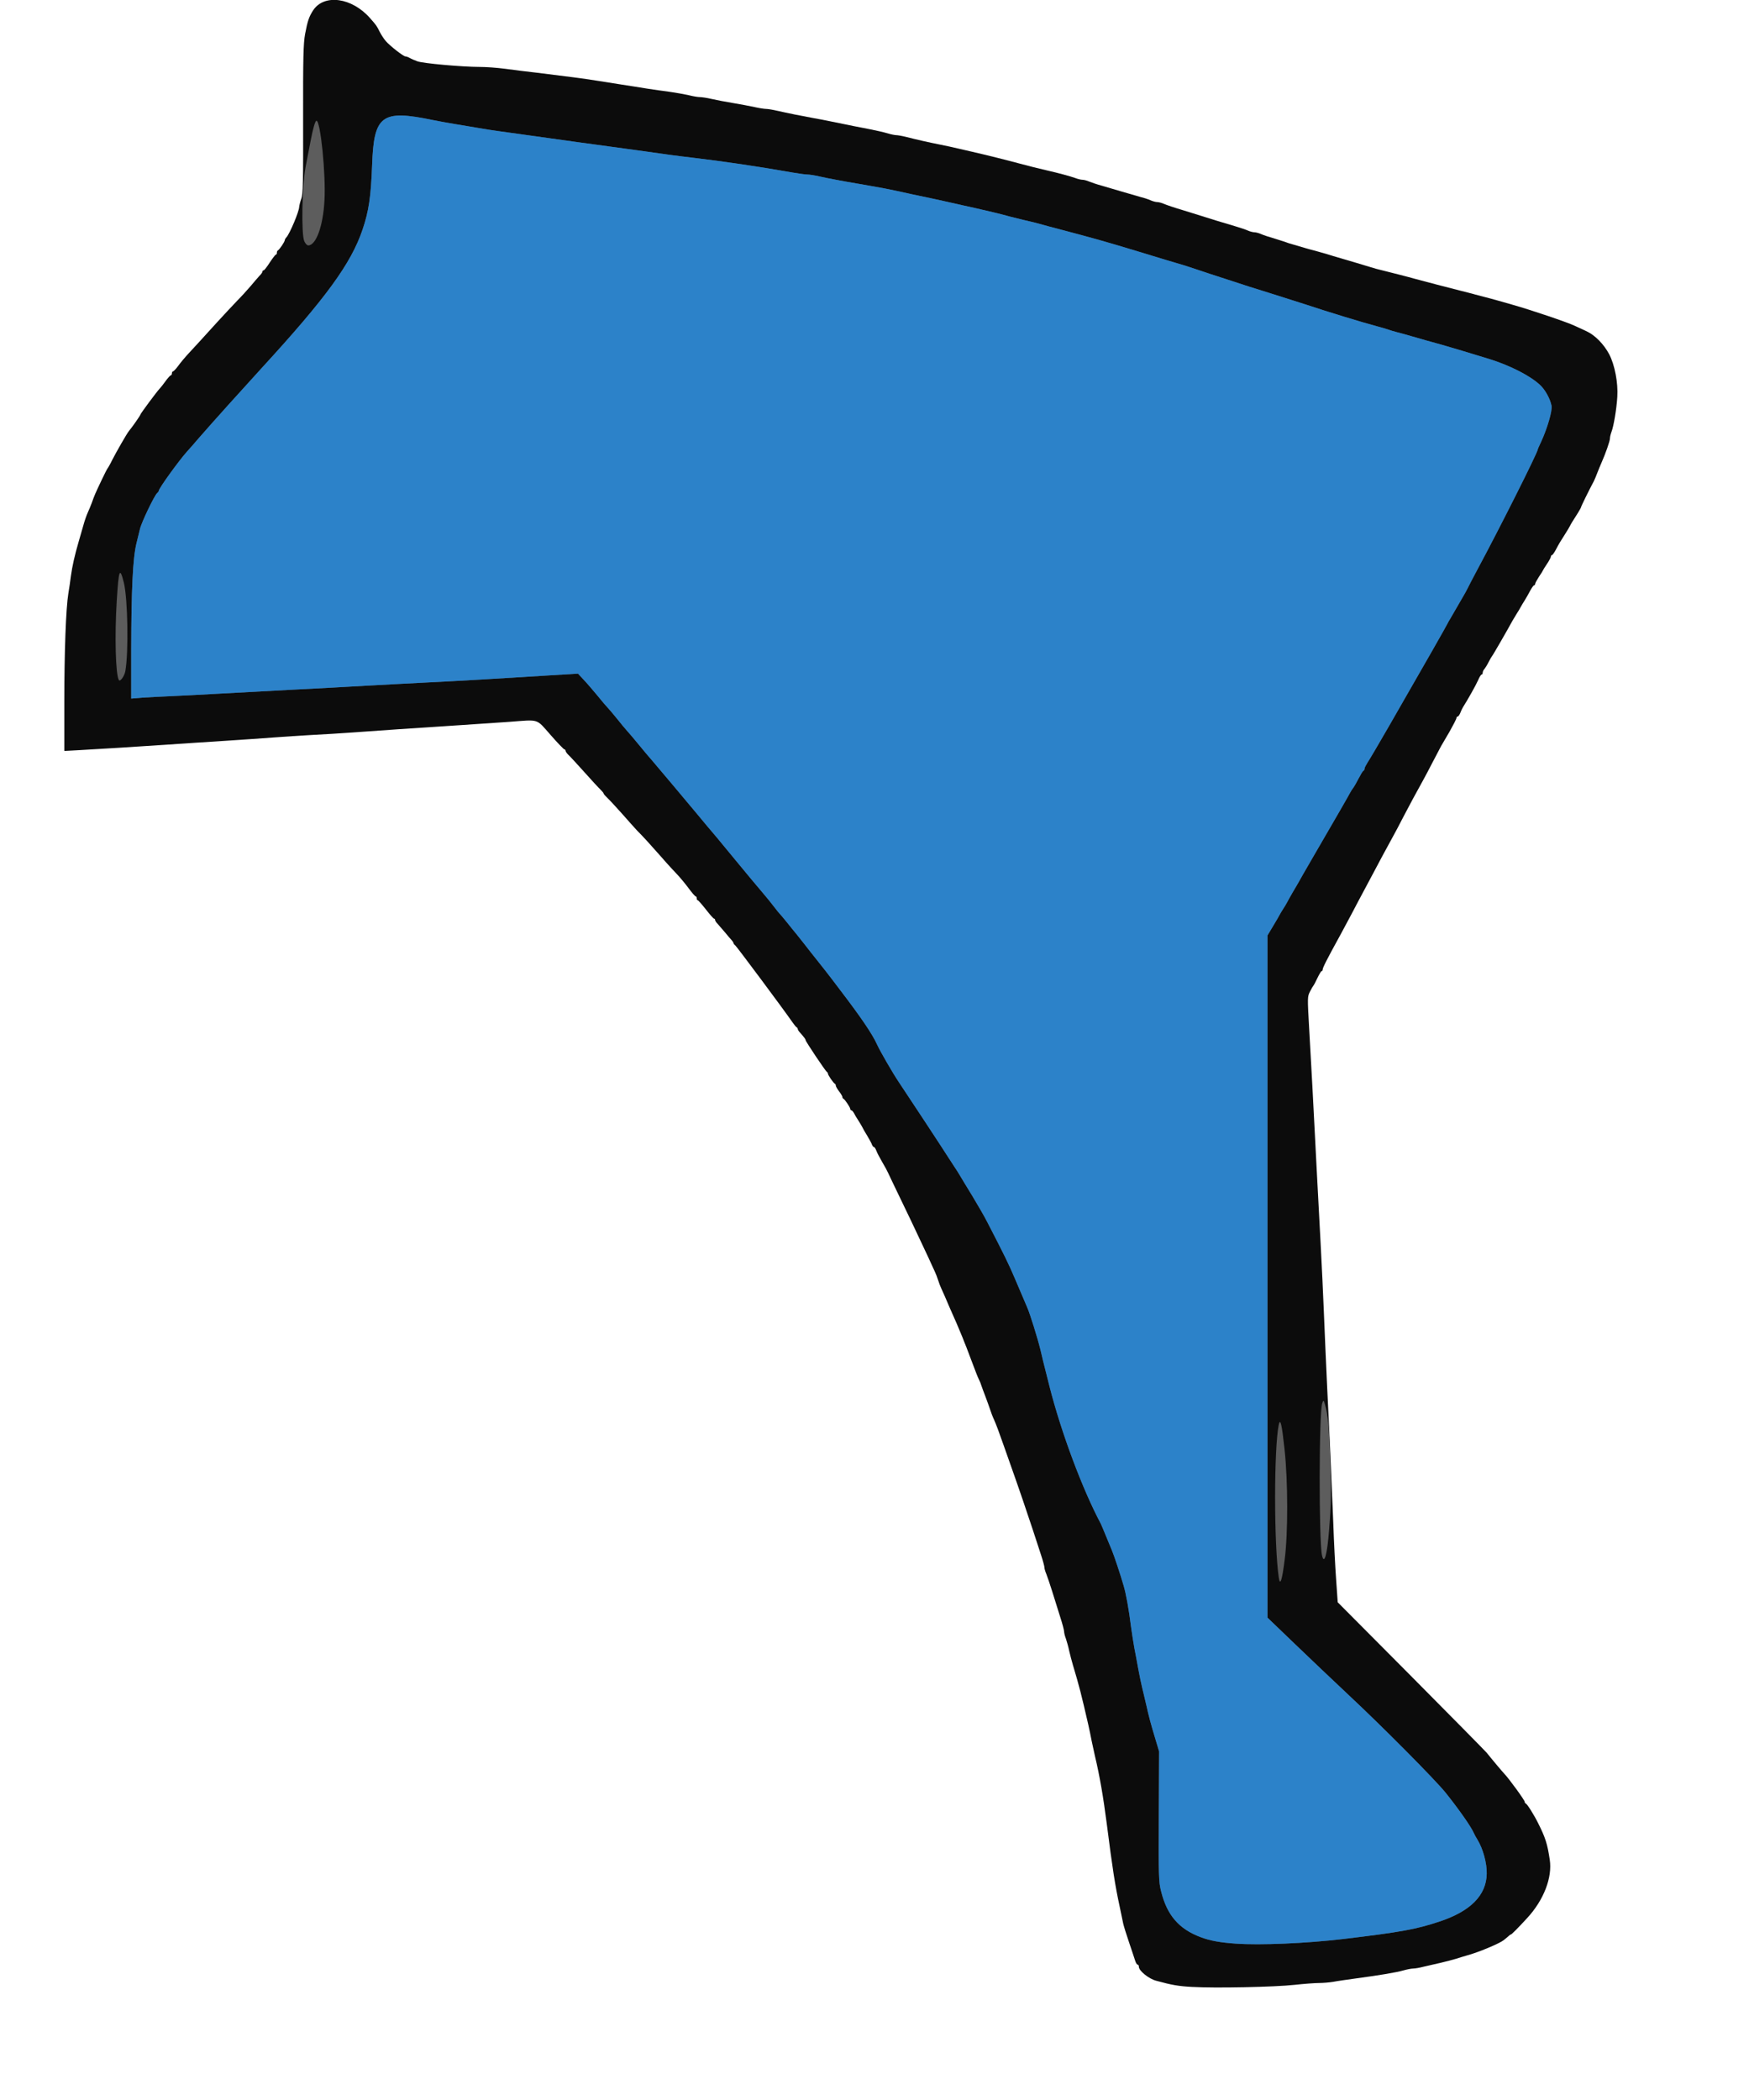 <!DOCTYPE svg PUBLIC "-//W3C//DTD SVG 20010904//EN" "http://www.w3.org/TR/2001/REC-SVG-20010904/DTD/svg10.dtd">
<svg version="1.0" xmlns="http://www.w3.org/2000/svg" width="1333px" height="1600px" viewBox="0 0 13330 16000" preserveAspectRatio="xMidYMid meet">
<g id="layer101" fill="#0c0c0c" stroke="none">
 <path d="M9090 15140 c-109 -6 -156 -14 -277 -47 -56 -14 -133 -76 -133 -106 0 -10 -4 -17 -10 -17 -5 0 -14 -15 -19 -32 -6 -18 -26 -80 -46 -138 -20 -58 -40 -123 -45 -145 -4 -22 -17 -80 -27 -130 -34 -157 -54 -284 -98 -630 -26 -201 -54 -365 -90 -515 -7 -30 -18 -82 -25 -115 -6 -33 -18 -89 -26 -125 -54 -235 -67 -286 -118 -457 -8 -27 -20 -73 -27 -103 -6 -30 -18 -72 -25 -93 -8 -20 -14 -45 -14 -55 0 -10 -13 -60 -30 -112 -16 -52 -44 -140 -61 -195 -17 -55 -38 -115 -45 -133 -8 -18 -14 -40 -14 -49 0 -8 -11 -50 -25 -92 -14 -42 -43 -130 -64 -196 -40 -122 -109 -324 -161 -470 -15 -44 -42 -120 -60 -170 -37 -106 -57 -159 -75 -200 -8 -16 -21 -50 -29 -75 -8 -25 -25 -70 -36 -100 -12 -30 -25 -67 -30 -81 -4 -14 -12 -34 -18 -45 -9 -18 -22 -50 -59 -149 -35 -94 -46 -121 -56 -145 -5 -14 -15 -38 -22 -55 -19 -47 -45 -107 -91 -210 -9 -22 -24 -56 -32 -75 -8 -19 -21 -46 -27 -60 -7 -14 -18 -43 -25 -65 -7 -22 -18 -51 -25 -65 -7 -14 -17 -36 -23 -50 -6 -14 -35 -77 -65 -140 -30 -63 -71 -151 -92 -195 -21 -44 -66 -138 -101 -210 -34 -71 -68 -141 -74 -155 -6 -14 -26 -52 -46 -85 -19 -33 -40 -72 -45 -87 -6 -16 -14 -28 -19 -28 -4 0 -10 -8 -14 -17 -3 -10 -19 -40 -36 -68 -17 -27 -35 -59 -40 -70 -6 -11 -19 -33 -30 -50 -11 -16 -25 -40 -31 -52 -7 -13 -16 -23 -21 -23 -4 0 -8 -5 -8 -10 0 -12 -41 -73 -52 -78 -5 -2 -8 -8 -8 -14 0 -5 -11 -24 -25 -42 -14 -18 -25 -38 -25 -44 0 -6 -3 -12 -7 -14 -11 -5 -53 -66 -53 -77 0 -5 -4 -11 -8 -13 -9 -4 -162 -232 -162 -242 0 -7 -12 -23 -42 -57 -10 -10 -18 -23 -18 -28 0 -5 -4 -11 -8 -13 -4 -1 -19 -19 -32 -38 -66 -96 -424 -576 -436 -586 -8 -6 -14 -14 -14 -18 0 -4 -6 -13 -12 -20 -7 -7 -31 -35 -53 -62 -22 -26 -48 -56 -57 -66 -10 -10 -18 -22 -18 -28 0 -5 -3 -10 -8 -10 -4 0 -32 -31 -62 -70 -30 -38 -58 -70 -62 -70 -5 0 -8 -7 -8 -15 0 -8 -4 -15 -8 -15 -5 0 -29 -28 -54 -62 -26 -35 -65 -82 -88 -106 -22 -23 -76 -81 -118 -130 -84 -95 -140 -157 -188 -205 -16 -18 -66 -72 -109 -122 -44 -49 -94 -104 -112 -121 -18 -17 -33 -34 -33 -38 0 -4 -11 -17 -23 -29 -13 -12 -68 -71 -122 -132 -54 -60 -109 -120 -122 -132 -13 -12 -23 -27 -23 -33 0 -5 -4 -10 -9 -10 -4 0 -52 -49 -105 -110 -112 -127 -83 -117 -311 -100 -71 5 -238 16 -370 25 -345 22 -647 43 -825 56 -85 6 -225 15 -310 19 -85 5 -216 13 -290 19 -74 6 -243 17 -375 26 -132 8 -337 22 -455 30 -235 16 -483 31 -658 41 l-112 6 0 -374 c0 -381 12 -712 31 -828 6 -36 15 -94 19 -130 10 -74 30 -163 60 -265 11 -38 27 -95 36 -125 8 -30 23 -73 33 -95 10 -22 24 -56 31 -75 19 -54 25 -68 71 -165 23 -49 45 -92 48 -95 3 -3 20 -32 36 -65 31 -61 112 -202 127 -220 26 -31 88 -120 88 -126 0 -7 125 -175 146 -197 7 -7 28 -33 45 -57 18 -25 36 -45 41 -45 4 0 8 -7 8 -15 0 -8 4 -15 8 -15 5 0 23 -19 40 -42 17 -24 54 -68 82 -98 60 -65 83 -89 215 -235 55 -60 125 -135 155 -166 30 -30 75 -80 100 -109 25 -30 55 -65 67 -78 13 -12 23 -27 23 -32 0 -6 4 -10 9 -10 5 0 26 -27 47 -60 22 -33 42 -60 47 -60 4 0 7 -6 7 -14 0 -8 3 -16 8 -18 11 -5 52 -66 52 -77 0 -5 6 -16 13 -23 25 -27 97 -197 97 -232 1 -11 8 -39 16 -61 13 -34 15 -123 14 -605 -1 -474 2 -579 15 -650 19 -101 30 -133 62 -182 84 -126 294 -97 432 59 51 58 51 58 76 108 11 21 31 52 45 68 31 36 134 117 150 117 6 0 21 5 33 12 12 7 38 18 57 25 41 16 345 43 473 43 49 0 136 6 195 14 59 8 168 22 242 30 214 26 368 46 460 61 47 7 132 21 190 30 58 9 143 22 190 30 47 7 126 19 175 25 50 7 115 19 146 26 31 8 69 14 83 14 15 0 55 6 89 14 34 8 107 22 162 31 55 9 129 23 165 31 36 8 75 14 88 14 13 0 51 6 85 14 79 18 193 41 277 56 36 6 97 18 135 26 139 29 212 43 295 59 47 9 107 23 134 31 26 8 57 14 67 14 11 0 45 6 77 14 78 20 175 42 247 56 56 11 84 17 252 56 97 22 270 65 358 89 66 18 158 41 220 55 83 19 168 42 208 56 20 8 46 14 57 14 11 0 34 6 52 14 18 7 58 21 88 29 30 9 102 30 160 47 58 17 123 36 145 42 22 5 55 16 73 24 18 8 41 14 52 14 11 0 34 6 52 14 18 8 80 29 138 46 58 18 123 38 145 45 43 14 175 55 265 81 30 9 70 22 88 30 18 8 41 14 52 14 11 0 34 6 52 14 18 8 60 22 93 31 33 10 71 22 85 27 14 6 48 17 75 24 28 8 66 19 85 25 19 6 51 14 70 19 19 5 58 16 85 24 28 9 82 25 120 36 81 24 143 42 218 65 28 9 68 20 87 24 60 15 203 51 255 66 80 22 243 64 345 90 36 9 88 22 115 30 28 7 79 21 115 30 36 10 76 21 90 25 14 4 50 14 80 23 135 38 416 133 470 159 19 9 60 28 91 42 64 29 132 98 173 175 43 82 69 220 62 326 -6 94 -27 221 -45 268 -6 16 -11 37 -11 48 0 19 -33 114 -64 184 -8 17 -21 50 -31 75 -9 25 -22 54 -27 65 -37 69 -98 193 -98 199 0 3 -12 25 -27 49 -38 59 -51 80 -59 97 -4 8 -19 33 -33 55 -40 63 -49 77 -73 123 -12 23 -26 42 -30 42 -4 0 -8 5 -8 11 0 6 -13 31 -30 56 -16 24 -30 46 -30 48 0 2 -13 24 -30 48 -16 25 -30 50 -30 56 0 6 -4 11 -8 11 -5 0 -18 19 -31 43 -12 23 -31 56 -41 72 -11 17 -24 39 -30 50 -6 11 -19 34 -30 50 -10 17 -25 41 -33 55 -38 70 -151 266 -156 270 -3 3 -15 23 -26 45 -11 22 -26 46 -32 53 -7 7 -13 20 -13 28 0 8 -4 14 -8 14 -5 0 -17 19 -27 43 -15 35 -78 147 -116 207 -5 8 -14 27 -20 43 -6 15 -15 27 -20 27 -5 0 -9 5 -9 11 0 7 -24 53 -52 103 -29 50 -58 100 -65 111 -6 11 -34 65 -63 120 -28 55 -62 118 -74 140 -51 92 -102 186 -151 280 -28 55 -65 125 -82 155 -59 108 -96 176 -148 275 -29 55 -65 123 -80 150 -15 28 -52 97 -82 155 -31 58 -68 128 -83 155 -111 202 -140 259 -140 275 0 5 -3 10 -8 10 -4 0 -18 24 -32 53 -13 28 -27 54 -30 57 -3 3 -15 23 -26 45 -20 39 -20 45 -7 275 15 254 34 611 58 1085 9 165 22 419 30 565 8 146 19 384 25 530 6 146 17 402 25 570 22 438 34 718 46 1020 5 146 15 342 22 437 l12 172 555 558 c305 307 566 572 580 588 13 17 47 57 74 90 28 33 55 65 61 71 35 36 155 201 155 213 0 5 3 11 8 13 12 5 64 88 96 153 54 108 69 155 87 275 21 135 -45 307 -171 444 -68 74 -119 126 -125 126 -3 0 -14 8 -24 18 -11 9 -26 22 -33 27 -37 27 -192 92 -278 115 -25 7 -63 19 -85 26 -22 7 -74 20 -115 30 -41 9 -100 23 -131 30 -30 8 -66 14 -79 14 -13 0 -46 6 -74 14 -56 16 -176 36 -361 61 -66 9 -144 20 -174 26 -30 5 -79 9 -108 9 -30 0 -113 6 -186 14 -153 17 -609 26 -777 16z"/>
 </g>
<g id="layer102" fill="#5d5d5d" stroke="none">
 <path d="M9420 14810 c-124 -9 -196 -22 -268 -49 -167 -62 -258 -168 -303 -351 -18 -69 -19 -116 -17 -570 l2 -495 -27 -90 c-36 -119 -51 -175 -71 -265 -10 -41 -23 -100 -31 -130 -7 -30 -21 -95 -30 -145 -9 -49 -22 -121 -30 -160 -7 -38 -18 -110 -25 -160 -16 -130 -38 -252 -57 -315 -23 -80 -73 -230 -88 -265 -7 -16 -27 -66 -45 -109 -18 -44 -36 -87 -40 -95 -141 -265 -302 -696 -391 -1046 -11 -44 -26 -105 -34 -135 -8 -30 -24 -95 -35 -144 -20 -83 -80 -276 -100 -321 -39 -91 -53 -124 -96 -225 -44 -104 -81 -180 -208 -425 -22 -44 -75 -135 -116 -203 -41 -67 -85 -139 -97 -160 -12 -20 -27 -44 -33 -52 -5 -8 -29 -44 -52 -80 -39 -62 -322 -492 -378 -575 -47 -70 -144 -238 -165 -285 -37 -82 -123 -208 -284 -419 -14 -18 -44 -58 -66 -87 -22 -29 -69 -89 -105 -134 -36 -45 -78 -98 -93 -118 -16 -20 -43 -55 -61 -77 -18 -22 -55 -67 -81 -100 -27 -33 -51 -62 -55 -65 -3 -3 -22 -26 -41 -51 -19 -25 -55 -70 -81 -100 -53 -62 -126 -150 -215 -258 -34 -42 -96 -116 -137 -166 -42 -49 -110 -130 -151 -180 -188 -225 -225 -268 -295 -351 -41 -49 -77 -91 -80 -94 -3 -3 -35 -41 -70 -84 -36 -44 -76 -91 -89 -105 -13 -14 -48 -56 -78 -94 -30 -37 -62 -75 -72 -85 -9 -9 -45 -51 -78 -92 -34 -41 -81 -96 -105 -121 l-43 -46 -215 13 c-345 22 -699 43 -930 54 -118 6 -330 17 -470 25 -140 8 -390 22 -555 30 -165 9 -415 22 -555 30 -140 8 -313 17 -385 20 -71 3 -167 8 -212 11 l-83 7 0 -369 c1 -460 12 -700 40 -814 12 -47 23 -96 27 -110 11 -49 110 -255 130 -272 7 -6 13 -14 13 -18 0 -18 151 -227 216 -300 18 -19 56 -63 85 -97 114 -131 334 -375 483 -538 490 -534 682 -797 769 -1055 48 -141 64 -252 73 -490 13 -383 72 -427 464 -345 36 7 110 21 165 30 55 9 136 23 180 30 44 8 116 19 160 25 44 6 125 17 180 25 55 8 152 21 215 30 63 9 160 22 215 30 55 7 154 21 220 30 66 9 165 23 220 30 194 28 321 45 410 55 252 30 511 68 777 115 48 8 98 15 113 15 14 0 54 6 88 14 61 14 188 38 297 56 97 16 233 41 295 55 67 15 160 35 280 60 44 10 107 23 140 31 33 8 112 25 175 39 118 27 191 44 270 66 25 6 72 18 105 26 67 15 103 24 187 48 32 8 82 22 110 29 234 62 317 85 568 161 157 48 299 91 315 95 17 4 125 39 240 78 116 38 248 81 295 96 47 15 130 41 185 58 55 17 159 50 230 73 193 64 446 141 555 170 36 9 77 22 92 27 14 5 41 13 60 18 18 4 74 20 123 34 91 26 113 33 220 62 63 18 235 69 370 111 156 49 309 127 383 197 39 36 77 106 87 158 7 38 -32 172 -80 276 -14 29 -25 54 -25 57 0 22 -292 603 -460 915 -31 58 -64 121 -73 140 -10 19 -22 42 -27 50 -5 8 -29 51 -55 95 -25 44 -50 87 -55 95 -6 8 -13 22 -17 30 -6 14 -160 285 -448 785 -76 132 -149 256 -162 275 -12 19 -23 40 -23 46 0 7 -3 14 -7 16 -5 2 -16 18 -25 36 -10 17 -26 47 -35 64 -10 18 -21 35 -24 38 -3 3 -12 17 -20 32 -14 27 -95 168 -290 503 -51 88 -99 171 -106 185 -8 14 -28 48 -44 75 -16 28 -34 59 -39 70 -6 11 -19 34 -30 50 -11 17 -23 37 -27 45 -4 8 -26 47 -50 86 l-43 72 0 2599 0 2599 203 195 c111 107 299 285 417 396 256 239 653 639 736 741 98 122 194 258 215 306 5 12 18 36 30 55 42 69 72 179 70 259 -3 164 -124 286 -361 364 -178 59 -291 80 -735 133 -280 33 -631 48 -815 35z"/>
 <path d="M9746 12019 c-37 -256 -37 -981 0 -1163 12 -55 24 -2 44 186 27 248 27 644 1 843 -20 161 -35 203 -45 134z"/>
 <path d="M10076 11853 c-25 -106 -24 -1098 2 -1163 9 -24 10 -24 21 15 23 81 31 165 39 400 9 266 8 345 -8 550 -15 192 -37 271 -54 198z"/>
 <path d="M906 5182 c-25 -41 -33 -335 -16 -607 15 -239 23 -258 54 -135 30 123 37 531 11 675 -7 37 -39 82 -49 67z"/>
 <path d="M2319 1838 c-24 -57 -17 -420 10 -565 13 -65 29 -154 38 -198 18 -95 35 -155 45 -155 31 0 72 410 61 605 -10 197 -64 345 -124 345 -9 0 -22 -14 -30 -32z"/>
 </g>
<g id="layer103" fill="#2c82c9" stroke="none">
 <path d="M9420 14810 c-124 -9 -196 -22 -268 -49 -167 -62 -258 -168 -303 -351 -18 -69 -19 -116 -17 -570 l2 -495 -27 -90 c-36 -119 -51 -175 -71 -265 -10 -41 -23 -100 -31 -130 -7 -30 -21 -95 -30 -145 -9 -49 -22 -121 -30 -160 -7 -38 -18 -110 -25 -160 -16 -130 -38 -252 -57 -315 -23 -80 -73 -230 -88 -265 -7 -16 -27 -66 -45 -109 -18 -44 -36 -87 -40 -95 -141 -265 -302 -696 -391 -1046 -11 -44 -26 -105 -34 -135 -8 -30 -24 -95 -35 -144 -20 -83 -80 -276 -100 -321 -39 -91 -53 -124 -96 -225 -44 -104 -81 -180 -208 -425 -22 -44 -75 -135 -116 -203 -41 -67 -85 -139 -97 -160 -12 -20 -27 -44 -33 -52 -5 -8 -29 -44 -52 -80 -39 -62 -322 -492 -378 -575 -47 -70 -144 -238 -165 -285 -37 -82 -123 -208 -284 -419 -14 -18 -44 -58 -66 -87 -22 -29 -69 -89 -105 -134 -36 -45 -78 -98 -93 -118 -16 -20 -43 -55 -61 -77 -18 -22 -55 -67 -81 -100 -27 -33 -51 -62 -55 -65 -3 -3 -22 -26 -41 -51 -19 -25 -55 -70 -81 -100 -53 -62 -126 -150 -215 -258 -34 -42 -96 -116 -137 -166 -42 -49 -110 -130 -151 -180 -188 -225 -225 -268 -295 -351 -41 -49 -77 -91 -80 -94 -3 -3 -35 -41 -70 -84 -36 -44 -76 -91 -89 -105 -13 -14 -48 -56 -78 -94 -30 -37 -62 -75 -72 -85 -9 -9 -45 -51 -78 -92 -34 -41 -81 -96 -105 -121 l-43 -46 -215 13 c-345 22 -699 43 -930 54 -118 6 -330 17 -470 25 -140 8 -390 22 -555 30 -165 9 -415 22 -555 30 -140 8 -313 17 -385 20 -71 3 -167 8 -212 11 l-83 7 0 -369 c1 -460 12 -700 40 -814 12 -47 23 -96 27 -110 11 -49 110 -255 130 -272 7 -6 13 -14 13 -18 0 -18 151 -227 216 -300 18 -19 56 -63 85 -97 114 -131 334 -375 483 -538 490 -534 682 -797 769 -1055 48 -141 64 -252 73 -490 13 -383 72 -427 464 -345 36 7 110 21 165 30 55 9 136 23 180 30 44 8 116 19 160 25 44 6 125 17 180 25 55 8 152 21 215 30 63 9 160 22 215 30 55 7 154 21 220 30 66 9 165 23 220 30 194 28 321 45 410 55 252 30 511 68 777 115 48 8 98 15 113 15 14 0 54 6 88 14 61 14 188 38 297 56 97 16 233 41 295 55 67 15 160 35 280 60 44 10 107 23 140 31 33 8 112 25 175 39 118 27 191 44 270 66 25 6 72 18 105 26 67 15 103 24 187 48 32 8 82 22 110 29 234 62 317 85 568 161 157 48 299 91 315 95 17 4 125 39 240 78 116 38 248 81 295 96 47 15 130 41 185 58 55 17 159 50 230 73 193 64 446 141 555 170 36 9 77 22 92 27 14 5 41 13 60 18 18 4 74 20 123 34 91 26 113 33 220 62 63 18 235 69 370 111 156 49 309 127 383 197 39 36 77 106 87 158 7 38 -32 172 -80 276 -14 29 -25 54 -25 57 0 22 -292 603 -460 915 -31 58 -64 121 -73 140 -10 19 -22 42 -27 50 -5 8 -29 51 -55 95 -25 44 -50 87 -55 95 -6 8 -13 22 -17 30 -6 14 -160 285 -448 785 -76 132 -149 256 -162 275 -12 19 -23 40 -23 46 0 7 -3 14 -7 16 -5 2 -16 18 -25 36 -10 17 -26 47 -35 64 -10 18 -21 35 -24 38 -3 3 -12 17 -20 32 -14 27 -95 168 -290 503 -51 88 -99 171 -106 185 -8 14 -28 48 -44 75 -16 28 -34 59 -39 70 -6 11 -19 34 -30 50 -11 17 -23 37 -27 45 -4 8 -26 47 -50 86 l-43 72 0 2599 0 2599 203 195 c111 107 299 285 417 396 256 239 653 639 736 741 98 122 194 258 215 306 5 12 18 36 30 55 42 69 72 179 70 259 -3 164 -124 286 -361 364 -178 59 -291 80 -735 133 -280 33 -631 48 -815 35z"/>
 </g>

</svg>